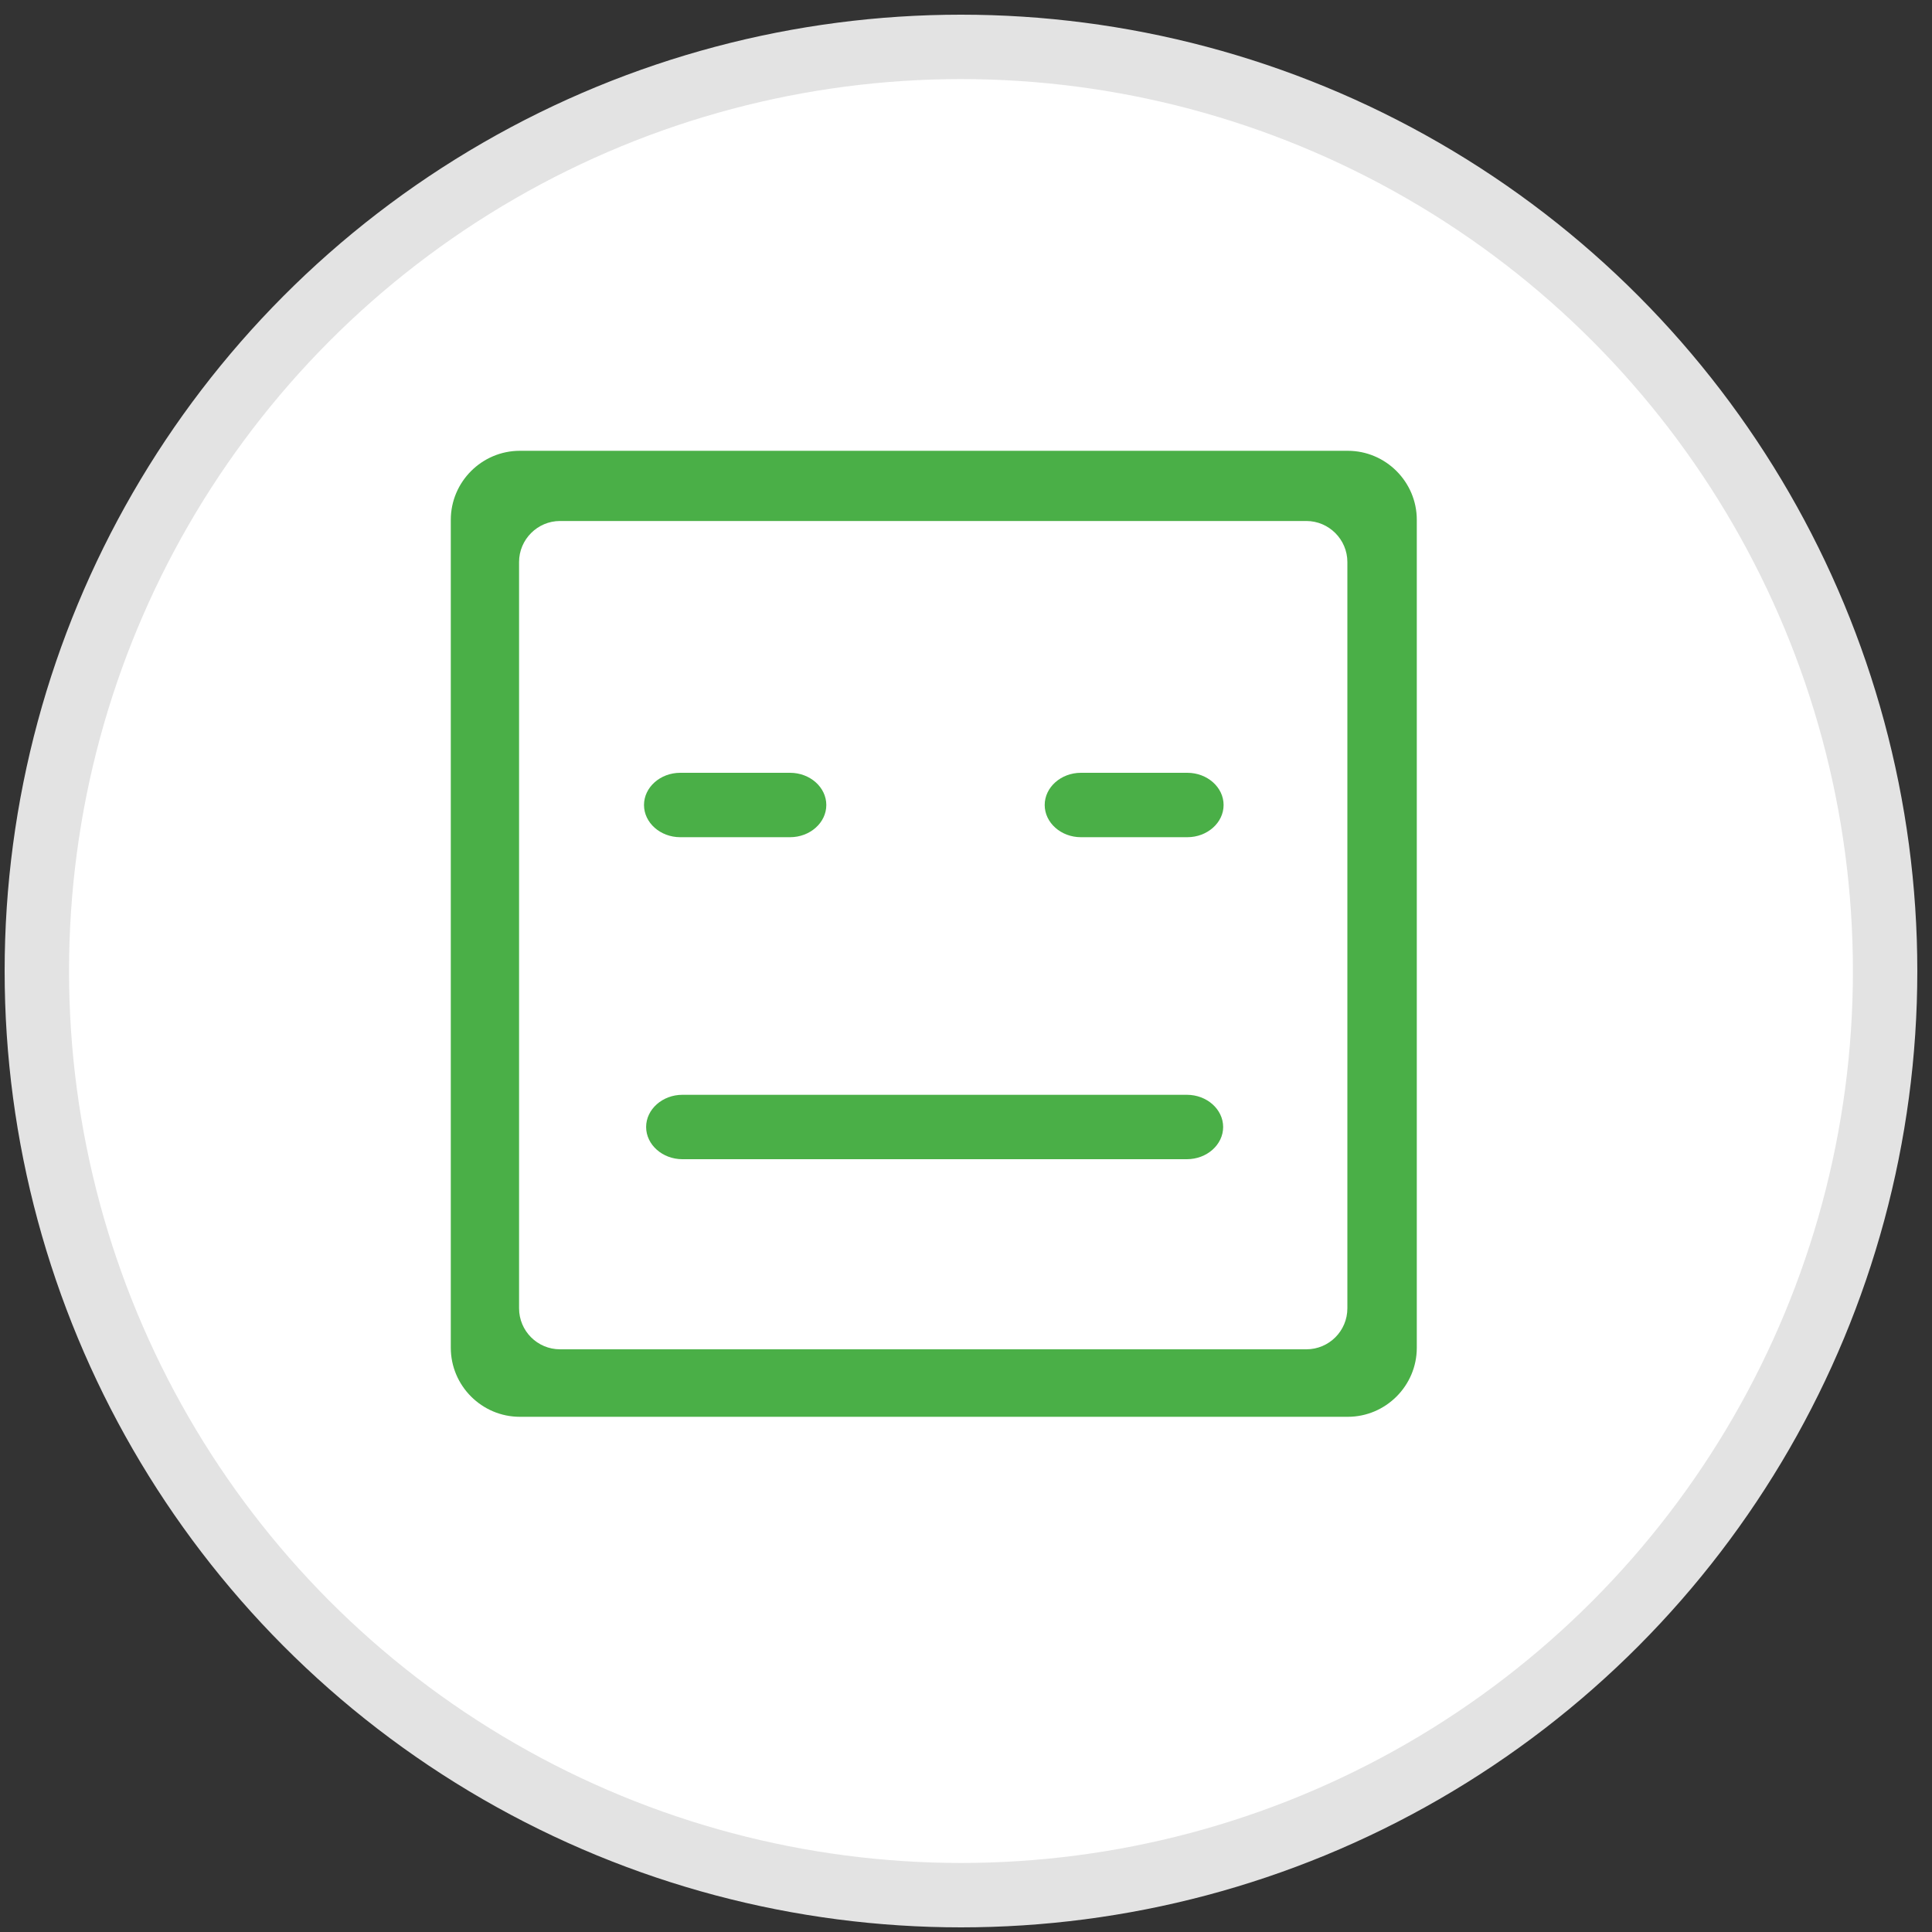 <?xml version="1.0" encoding="UTF-8"?>
<svg width="30px" height="30px" viewBox="0 0 30 30" version="1.1" xmlns="http://www.w3.org/2000/svg" xmlns:xlink="http://www.w3.org/1999/xlink">
    <rect x="0" y="0" width="30" height="30" fill="#333333" stroke="none"/>
    <title>dummy</title>
    <g id="dummy" stroke="none" stroke-width="1" fill="none" fill-rule="evenodd">
        <circle id="椭圆形" stroke="#E3E3E3" fill="#FFFFFF" cx="14.922" cy="15.078" r="14.35"></circle>
        <g transform="translate(7, 7)" fill="#4AAF47" fill-rule="nonzero" id="形状">
            <path d="M13.928,0 L1.072,0 C0.482,0 0,0.482 0,1.072 L0,13.928 C0,14.518 0.482,15 1.072,15 L13.928,15 C14.518,15 15,14.518 15,13.928 L15,1.072 C15,0.482 14.518,0 13.928,0 Z M13.922,13.315 C13.922,13.667 13.637,13.952 13.285,13.952 L1.696,13.952 C1.345,13.952 1.06,13.667 1.06,13.315 L1.06,1.727 C1.06,1.377 1.346,1.09 1.696,1.09 L13.285,1.09 C13.635,1.09 13.922,1.377 13.922,1.727 L13.922,13.315 Z"></path>
            <path d="M11.43,11 L3.596,11 C3.287,11 3.033,10.775 3.033,10.5 C3.033,10.225 3.287,10 3.596,10 L11.43,10 C11.74,10 11.993,10.225 11.993,10.5 C11.993,10.775 11.74,11 11.43,11 Z M5.268,6 L3.563,6 C3.253,6 3,5.775 3,5.5 C3,5.225 3.253,5 3.563,5 L5.268,5 C5.578,5 5.831,5.225 5.831,5.5 C5.831,5.775 5.578,6 5.268,6 Z M11.437,6 L9.784,6 C9.475,6 9.222,5.775 9.222,5.5 C9.222,5.225 9.475,5 9.784,5 L11.437,5 C11.747,5 12,5.225 12,5.5 C12,5.775 11.747,6 11.437,6 Z"></path>
        </g>
    </g>
</svg>